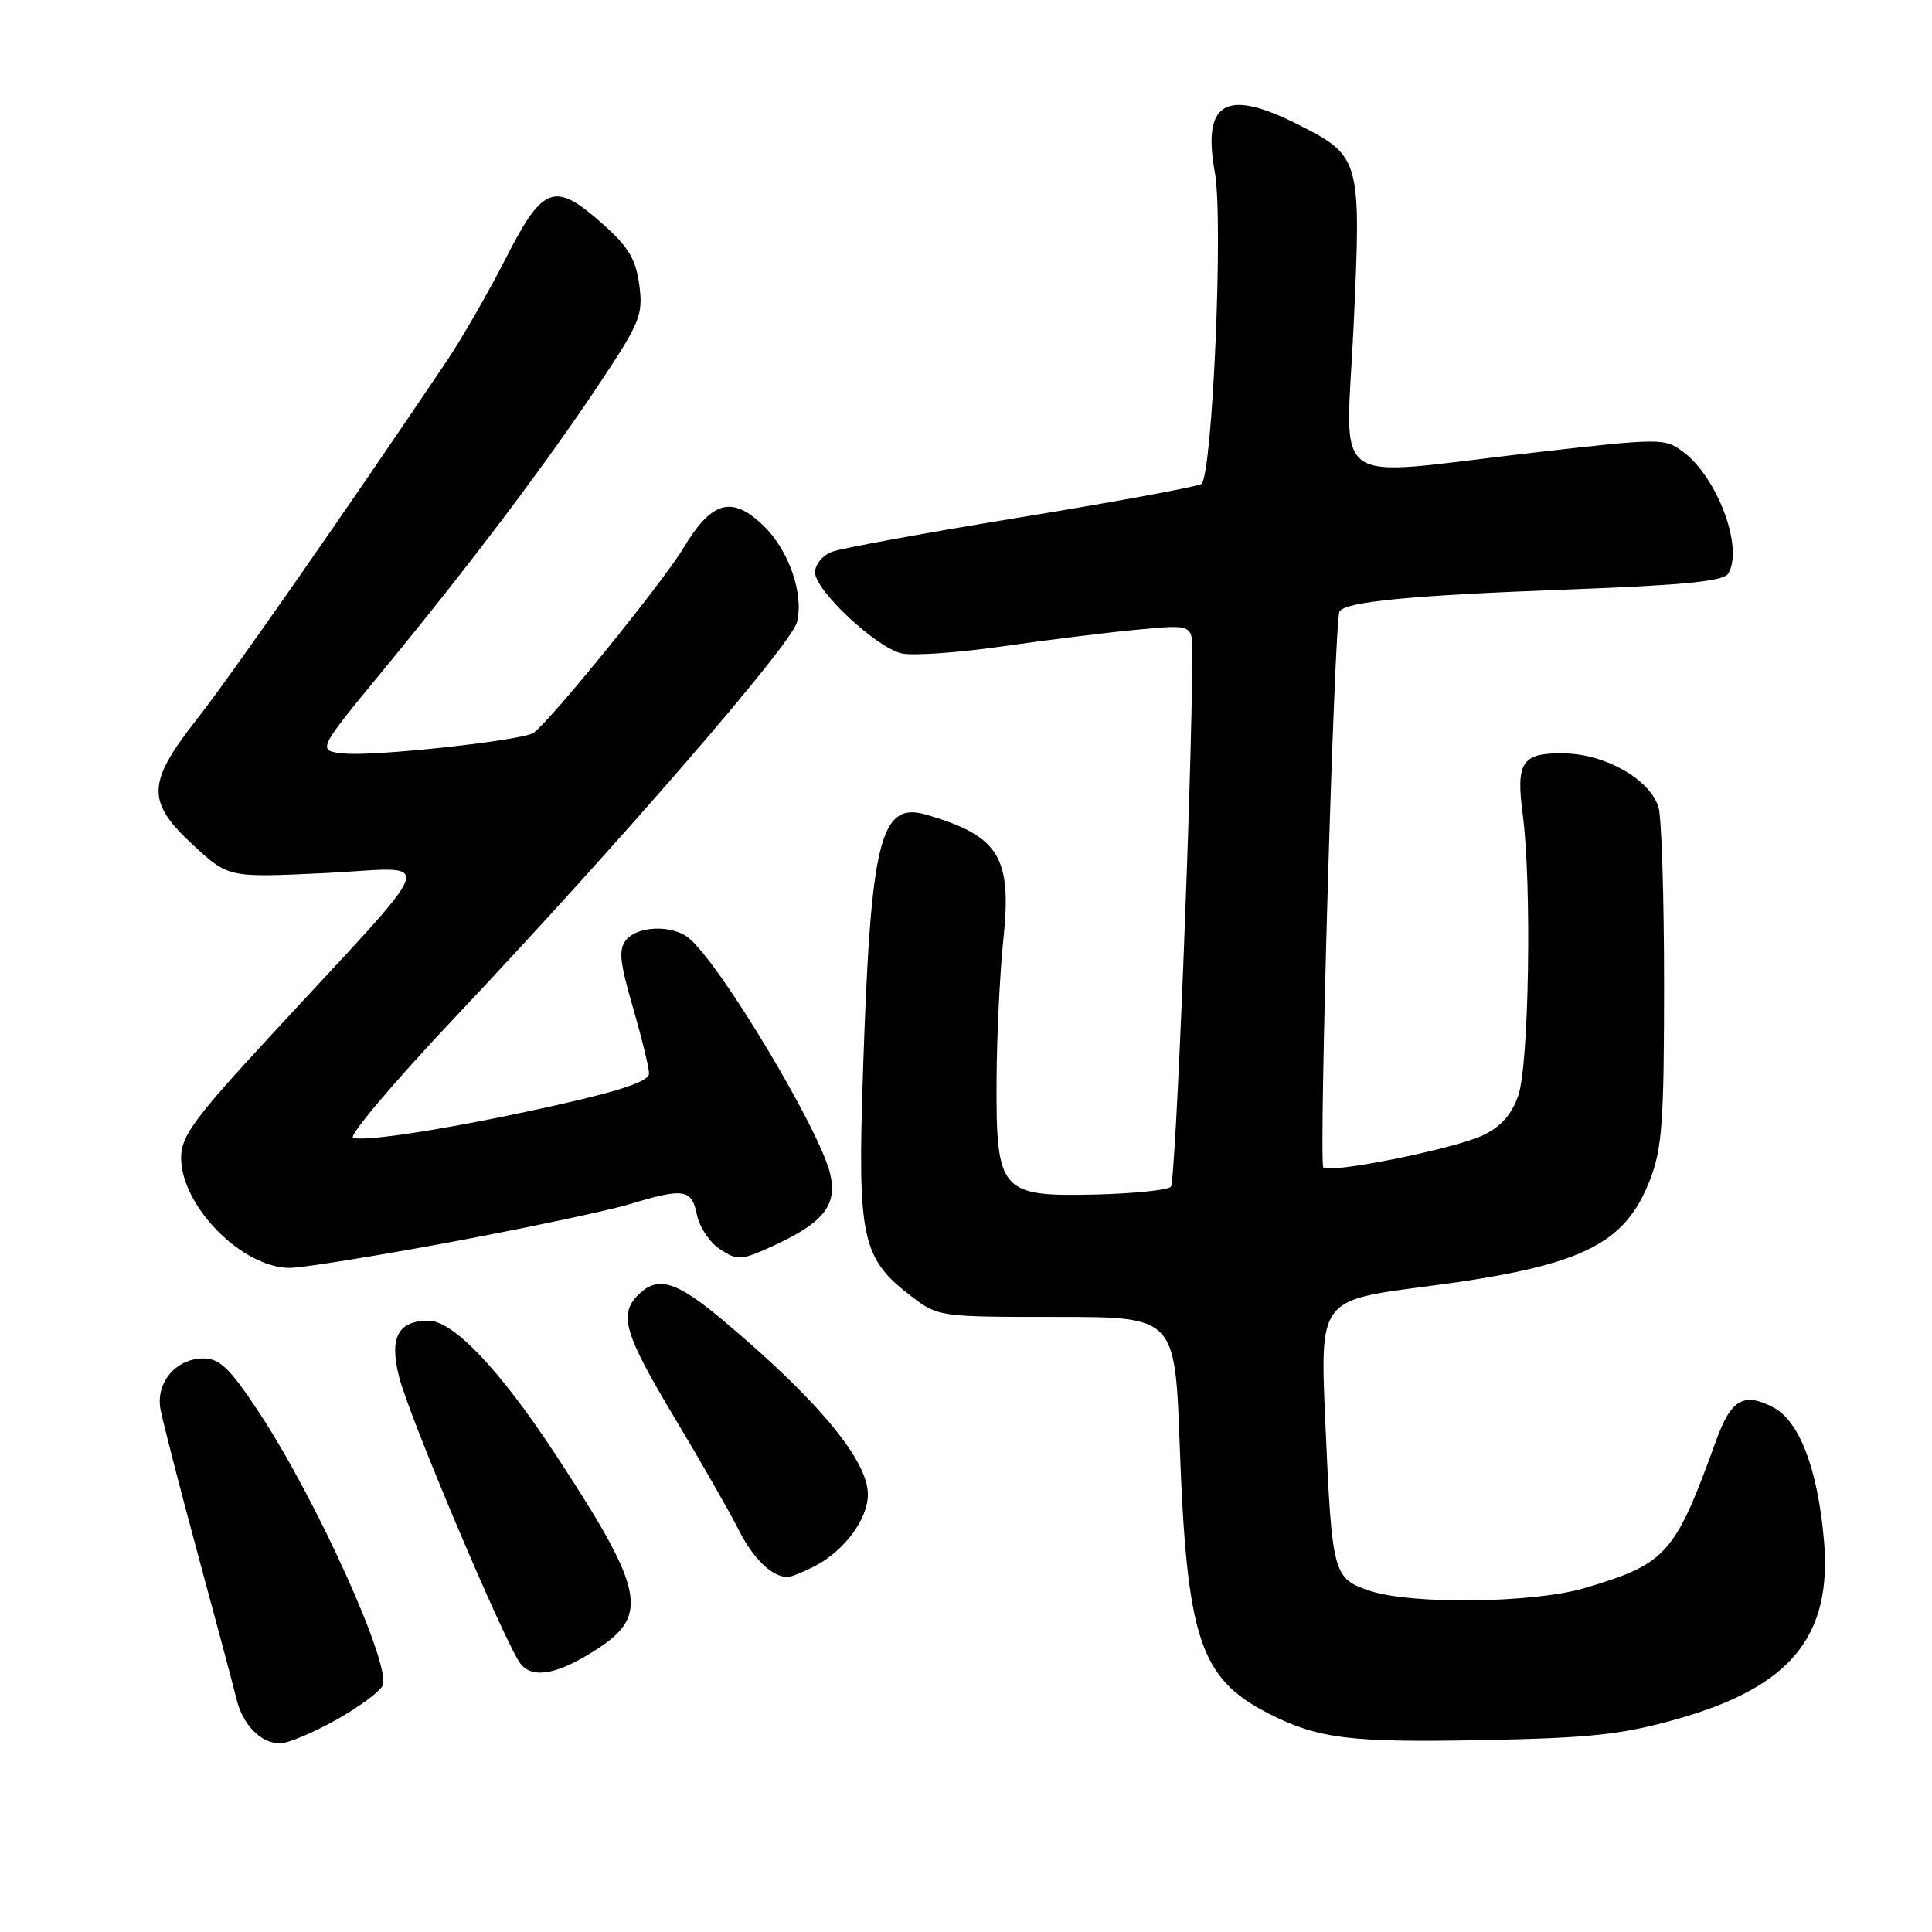 <?xml version="1.0" encoding="UTF-8" standalone="no"?>
<!DOCTYPE svg PUBLIC "-//W3C//DTD SVG 1.1//EN" "http://www.w3.org/Graphics/SVG/1.1/DTD/svg11.dtd" >
<svg xmlns="http://www.w3.org/2000/svg" xmlns:xlink="http://www.w3.org/1999/xlink" version="1.1" viewBox="0 0 256 256">
 <g >
 <path fill="currentColor"
d=" M 44.60 227.86 C 47.67 226.13 50.41 224.08 50.71 223.32 C 51.80 220.48 41.81 198.46 34.29 187.10 C 30.44 181.28 29.11 180.00 26.95 180.00 C 23.33 180.00 20.63 183.19 21.26 186.71 C 21.54 188.24 23.77 196.93 26.23 206.00 C 28.69 215.07 31.00 223.71 31.35 225.18 C 32.17 228.56 34.57 231.00 37.09 231.00 C 38.16 231.00 41.54 229.58 44.60 227.86 Z  M 222.17 227.80 C 237.28 223.54 242.80 216.82 241.68 204.06 C 240.86 194.64 238.42 188.27 234.96 186.48 C 231.04 184.45 229.37 185.42 227.41 190.84 C 221.92 206.00 220.87 207.18 210.00 210.42 C 203.28 212.42 187.08 212.64 181.55 210.80 C 176.62 209.16 176.50 208.69 175.61 188.39 C 174.90 172.29 174.90 172.29 188.70 170.50 C 209.49 167.81 215.27 165.06 218.66 156.27 C 220.24 152.18 220.50 148.49 220.50 130.50 C 220.50 118.95 220.17 108.38 219.77 107.00 C 218.70 103.34 212.81 99.94 207.35 99.83 C 201.65 99.72 200.84 100.90 201.78 108.00 C 202.98 117.15 202.60 141.11 201.18 145.16 C 200.30 147.70 198.87 149.31 196.50 150.43 C 192.72 152.23 176.21 155.55 175.35 154.69 C 174.72 154.05 176.80 82.13 177.49 81.02 C 178.29 79.72 186.99 78.88 207.83 78.11 C 223.12 77.54 228.37 77.02 228.99 76.01 C 231.07 72.65 227.60 63.27 223.00 59.85 C 220.56 58.04 220.07 58.04 203.00 60.00 C 175.49 63.15 178.35 65.21 179.37 43.01 C 180.38 21.07 180.28 20.69 172.02 16.51 C 162.44 11.65 159.27 13.48 160.98 22.88 C 162.12 29.15 160.66 62.83 159.20 64.12 C 158.82 64.45 148.15 66.43 135.50 68.50 C 122.85 70.57 111.49 72.64 110.25 73.11 C 109.00 73.57 108.00 74.80 108.00 75.85 C 108.00 78.21 115.99 85.71 119.42 86.57 C 120.81 86.92 126.80 86.51 132.72 85.66 C 138.65 84.81 146.76 83.80 150.75 83.43 C 158.00 82.74 158.00 82.74 157.99 86.62 C 157.93 103.40 155.79 156.61 155.15 157.25 C 154.70 157.70 150.17 158.16 145.08 158.28 C 132.54 158.57 131.98 157.91 132.05 143.14 C 132.08 137.29 132.49 128.90 132.95 124.50 C 134.11 113.57 132.41 110.80 122.82 107.97 C 116.61 106.14 115.37 111.10 114.35 142.03 C 113.61 164.17 114.17 166.74 120.81 171.81 C 124.30 174.47 124.54 174.50 140.02 174.50 C 155.70 174.50 155.70 174.50 156.32 191.55 C 157.25 217.14 158.99 222.41 168.11 227.06 C 174.65 230.39 178.90 230.92 196.50 230.57 C 210.82 230.29 214.87 229.85 222.17 227.80 Z  M 79.23 218.44 C 86.08 213.96 85.33 210.55 73.46 192.50 C 66.25 181.53 60.04 175.00 56.80 175.00 C 52.73 175.00 51.56 177.21 52.88 182.44 C 54.24 187.83 67.12 218.23 69.01 220.51 C 70.67 222.51 74.04 221.83 79.23 218.44 Z  M 107.96 207.52 C 111.88 205.49 115.00 201.28 115.00 198.02 C 115.00 193.47 108.30 185.43 95.70 174.86 C 89.57 169.73 87.14 169.01 84.57 171.57 C 81.96 174.18 82.72 176.74 89.38 187.86 C 92.89 193.71 96.71 200.39 97.87 202.70 C 99.80 206.52 102.23 208.89 104.30 208.97 C 104.74 208.99 106.39 208.33 107.96 207.52 Z  M 60.00 164.53 C 70.17 162.62 80.75 160.38 83.50 159.54 C 90.61 157.38 91.66 157.55 92.34 160.95 C 92.67 162.58 94.04 164.64 95.40 165.53 C 97.71 167.04 98.17 167.02 102.19 165.20 C 109.06 162.09 110.96 159.76 110.02 155.61 C 108.72 149.83 95.31 127.48 91.21 124.25 C 89.02 122.53 84.51 122.68 82.98 124.53 C 81.94 125.78 82.10 127.41 83.85 133.44 C 85.03 137.50 86.00 141.47 86.00 142.25 C 86.00 143.24 82.48 144.46 74.25 146.32 C 60.86 149.35 48.53 151.34 46.79 150.76 C 46.14 150.55 52.16 143.42 60.17 134.93 C 82.15 111.64 104.86 85.40 105.60 82.45 C 106.55 78.69 104.52 72.87 101.13 69.62 C 96.96 65.63 94.30 66.38 90.56 72.61 C 87.84 77.14 72.94 95.53 70.69 97.11 C 69.30 98.10 49.86 100.23 45.73 99.85 C 41.97 99.50 41.97 99.50 50.61 89.00 C 62.17 74.97 72.42 61.38 79.47 50.77 C 84.83 42.71 85.23 41.72 84.71 37.77 C 84.26 34.37 83.29 32.73 79.94 29.75 C 73.49 23.98 71.97 24.51 67.01 34.25 C 64.69 38.79 61.13 44.98 59.09 48.00 C 45.35 68.40 30.43 89.77 26.10 95.28 C 19.43 103.77 19.36 106.23 25.64 112.02 C 30.28 116.30 30.28 116.30 43.20 115.68 C 57.98 114.97 58.91 112.26 35.75 137.35 C 25.68 148.26 24.00 150.56 24.00 153.40 C 24.00 159.81 32.08 168.00 38.40 168.00 C 40.10 167.99 49.83 166.43 60.00 164.53 Z "/>
</g>
</svg>